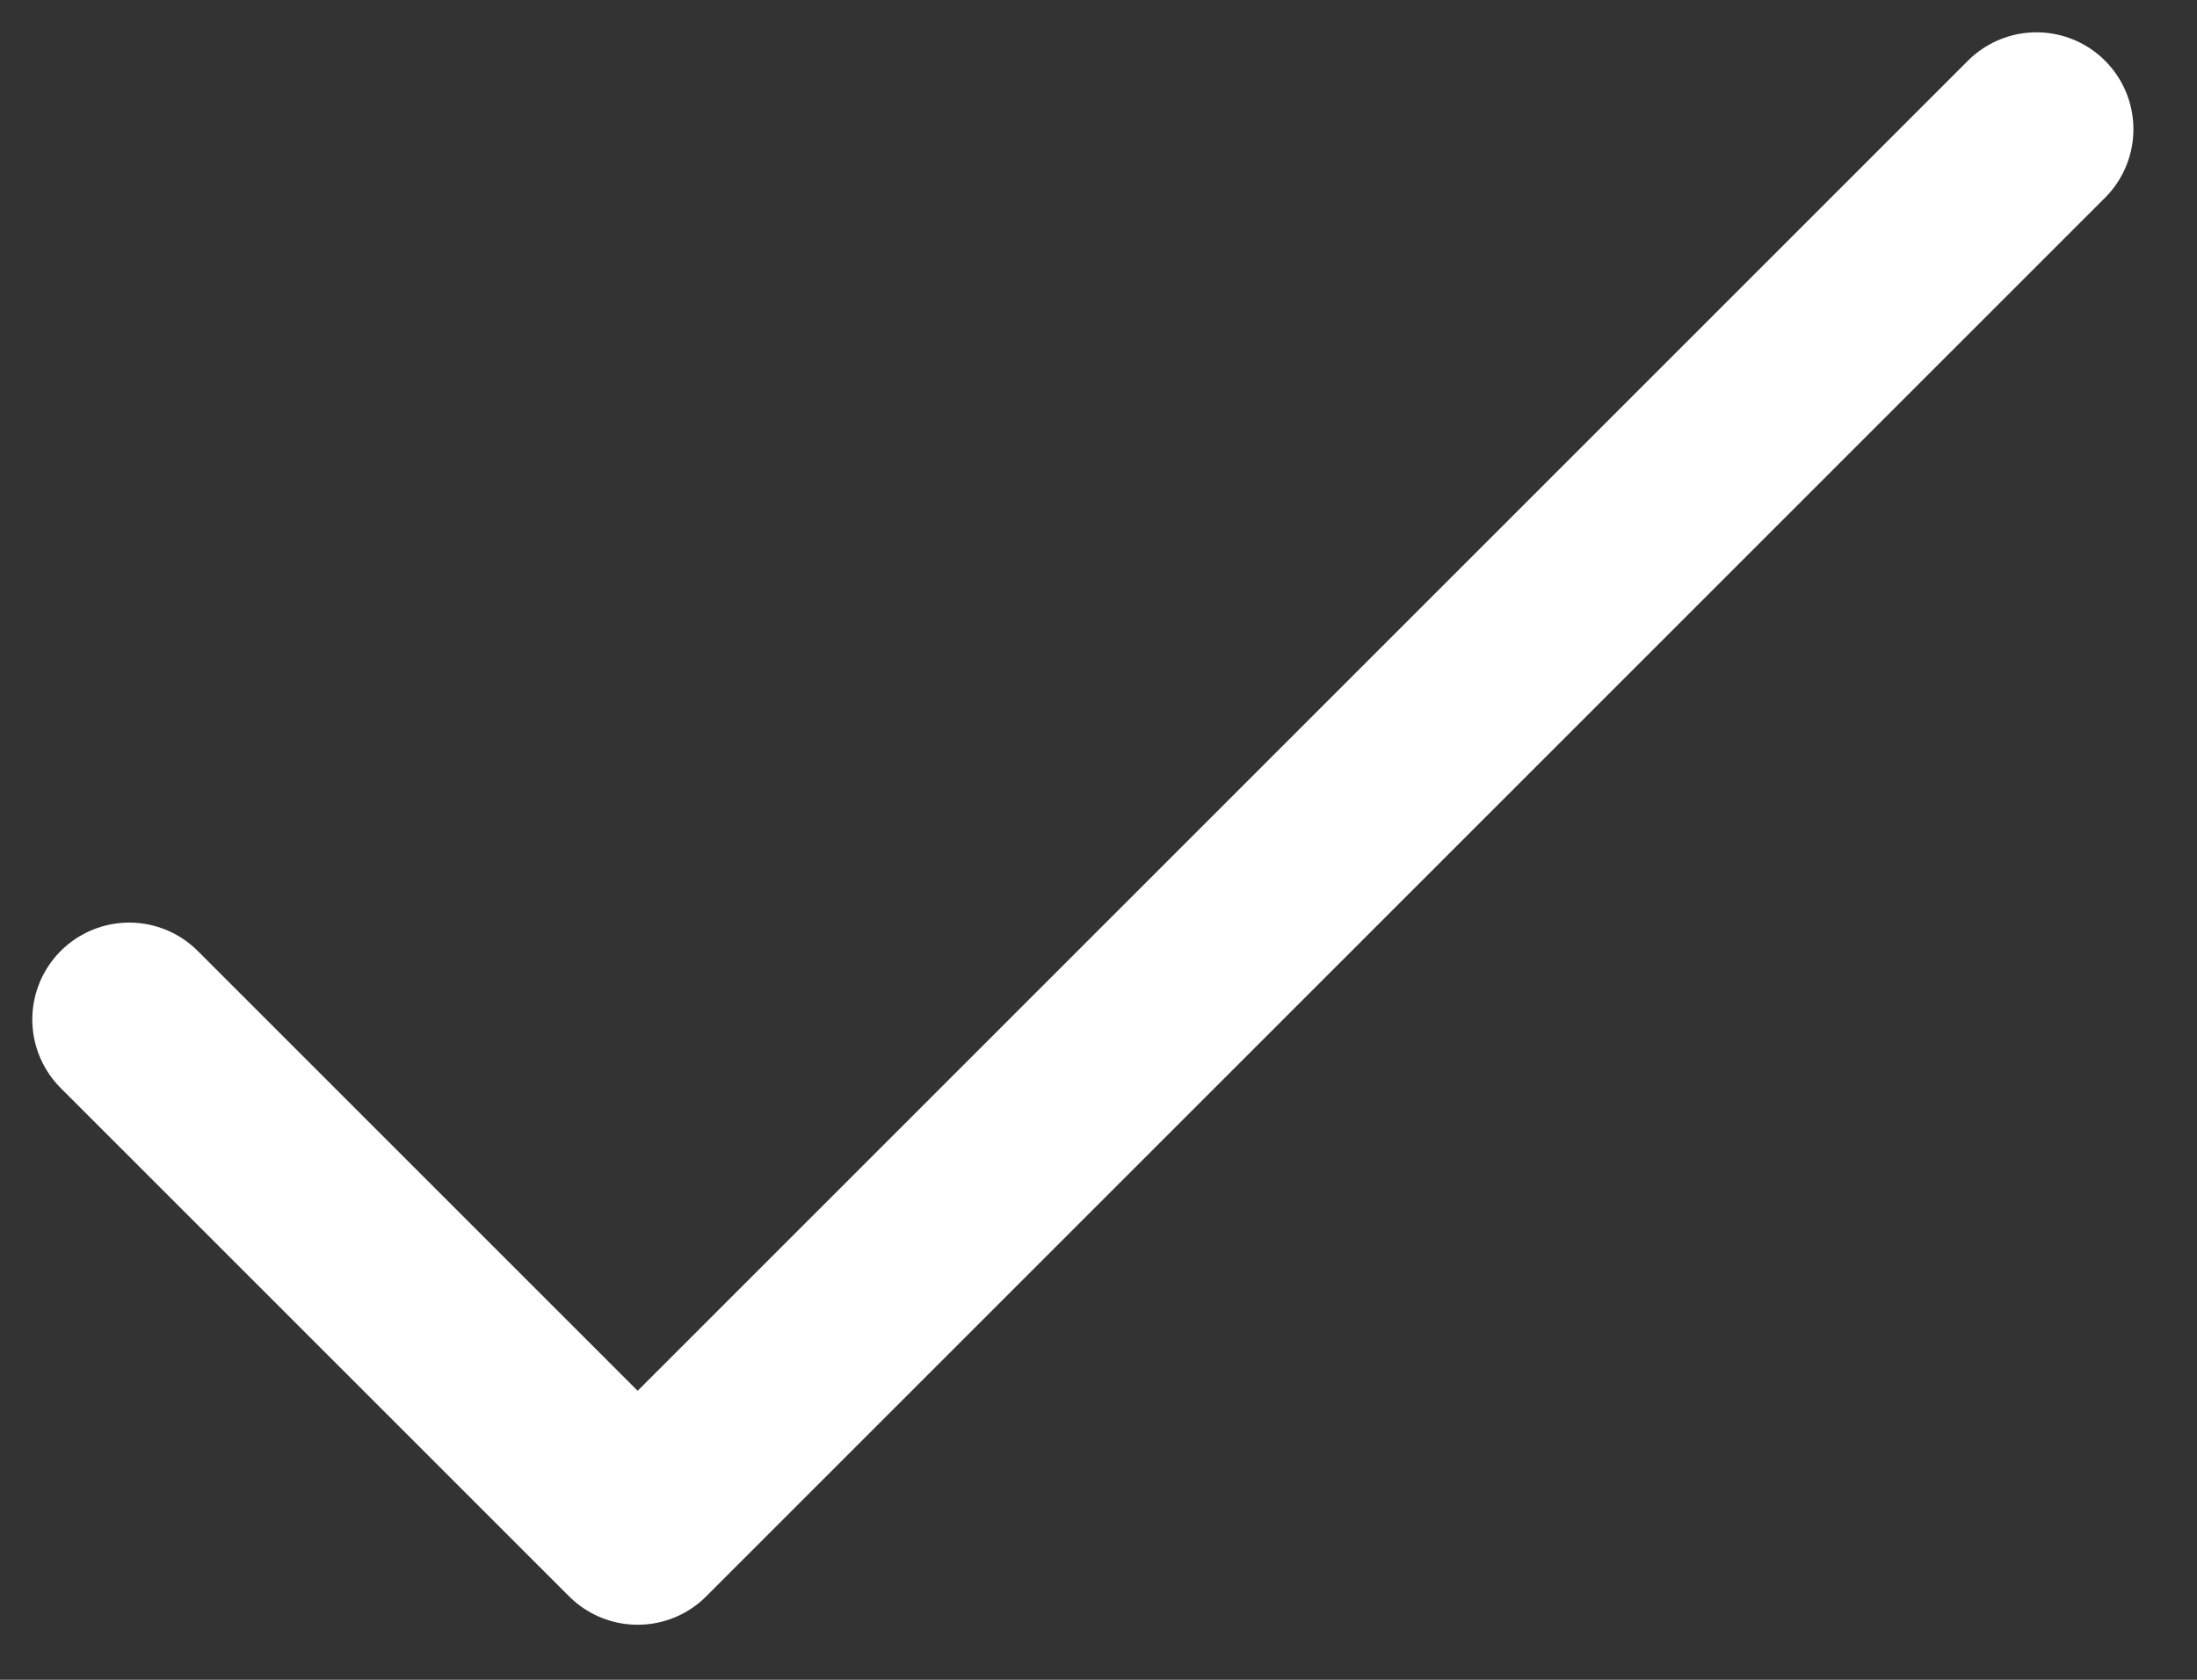 <svg width="17" height="13" viewBox="0 0 17 13" fill="none" xmlns="http://www.w3.org/2000/svg">
<rect x="0" y="0" width="17" height="13" fill="#333333" stroke="none"/>
<path d="M1 7.89L4.934 11.824L15.758 1" stroke="#ffffff" stroke-width="1.5" stroke-linecap="round" stroke-linejoin="round"/>
</svg>
